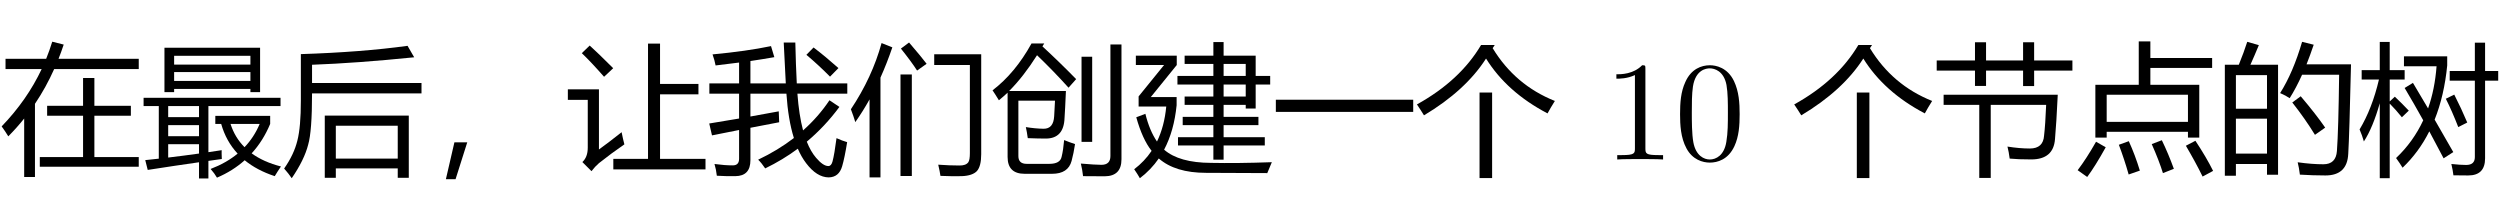 <?xml version='1.0' encoding='UTF-8'?>
<!-- This file was generated by dvisvgm 2.8.2 -->
<svg version='1.1' xmlns='http://www.w3.org/2000/svg' xmlns:xlink='http://www.w3.org/1999/xlink' width='185.493pt' height='14.878pt' viewBox='7.109 -75.072 185.493 14.878'>
<defs>
<path id='g0-875' d='M3.168-1.271L2.302 1.461H1.584L2.215-1.271H3.168Z'/>
<path id='g0-1047' d='M4.778-4.968H5.711V1.379H4.778V-4.968ZM5.906-8.495L5.752-8.26Q7.414-5.522 10.367-4.343Q10.049-3.84 9.823-3.42Q6.809-4.999 5.26-7.49Q3.743-5.122 .656-3.276Q.431-3.645 .133-4.086Q3.333-5.86 4.891-8.495H5.906Z'/>
<path id='g0-1115' d='M9.803-.395Q9.803 .487 9.495 .846Q9.167 1.205 8.357 1.236Q7.742 1.256 6.778 1.215Q6.737 .907 6.614 .385Q7.465 .446 8.183 .446Q8.665 .456 8.849 .2Q8.962 .026 8.962-.467V-7.009H6.316V-7.808H9.803V-.395ZM.133-3.727Q1.712-6.096 2.41-8.639L3.209-8.321Q2.81-7.147 2.328-6.075V1.328H1.518V-4.46Q1.025-3.573 .461-2.774Q.338-3.194 .133-3.727ZM3.814 1.225V-6.311H4.655V1.225H3.814ZM3.845-8.229L4.45-8.68Q5.383-7.593 5.752-7.101L5.045-6.598Q4.655-7.214 3.845-8.229Z'/>
<path id='g0-1259' d='M3.979-8.608L3.845-8.393Q5.147-7.193 6.347-5.963L5.783-5.327Q4.686-6.547 3.445-7.737Q2.44-6.147 1.374-5.081H5.588Q5.527-3.656 5.486-3.081Q5.435-1.553 4.091-1.553Q3.548-1.553 2.758-1.584Q2.697-2.035 2.615-2.405Q3.302-2.292 3.927-2.281Q4.666-2.271 4.717-3.215Q4.748-3.707 4.778-4.363H2.061V-.251Q2.061 .323 2.676 .323H4.358Q5.168 .323 5.271-.21Q5.394-.702 5.455-1.441Q5.855-1.277 6.265-1.143Q6.163-.467 6.009 .108Q5.752 1.061 4.563 1.061H2.522Q1.261 1.061 1.261-.19V-4.958Q.933-4.65 .615-4.394Q.308-4.896 .144-5.132Q1.825-6.414 3.035-8.608H3.979ZM8.89-8.536H9.71V-.015Q9.71 1.236 8.47 1.246Q8.039 1.246 6.86 1.236Q6.809 .764 6.696 .302Q7.783 .395 8.224 .395Q8.89 .395 8.89-.261V-8.536ZM7.537-1.307H6.747V-7.624H7.537V-1.307Z'/>
<path id='g0-1381' d='M3.097-3.256H9.331V1.359H8.511V.661H3.917V1.359H3.097V-3.256ZM2.153-4.906Q2.153-2.087 1.866-1.102Q1.579 .026 .646 1.389Q.41 1.041 .082 .672Q.81-.364 1.066-1.41Q1.323-2.415 1.323-4.363V-7.819Q5.814-7.962 9.239-8.434L9.731-7.583Q5.486-7.152 2.153-7.029V-5.676H10.274V-4.906H2.153ZM8.511-2.507H3.917V-.067H8.511V-2.507Z'/>
<path id='g0-1448' d='M.41-7.47H3.425Q3.676-8.09 3.876-8.741L4.727-8.526Q4.548-7.988 4.343-7.47H10.295V-6.711H4.02Q3.409-5.342 2.594-4.132V1.297H1.794V-3.04Q1.241-2.348 .615-1.718Q.4-2.076 .123-2.456Q2.01-4.414 3.092-6.711H.41V-7.47ZM2.953-.179H6.163V-3.245H3.497V-3.984H6.163V-6.045H7.003V-3.984H9.71V-3.245H7.003V-.179H10.295V.538H2.953V-.179Z'/>
<path id='g0-1679' d='M3.404-1.656H6.029V-2.548H3.753V-3.163H6.029V-4.055H3.896V-4.671H6.029V-5.563H3.363V-6.198H6.029V-7.091H3.896V-7.706H6.029V-8.711H6.788V-7.706H9.167V-6.198H10.244V-5.563H9.167V-3.779H8.429V-4.055H6.788V-3.163H9.372V-2.548H6.788V-1.656H9.844V-1.041H6.788V.015H6.029V-1.041H3.404V-1.656ZM.984-3.389Q1.292-2.138 1.846-1.333Q2.394-2.461 2.533-3.932H.482V-4.681L2.369-7.009H.277V-7.706H3.312V-7.009L1.384-4.63H3.302V-4.025Q3.112-2.123 2.374-.728Q3.491 .241 5.845 .251Q7.793 .292 10.367 .2Q10.192 .62 10.028 1.01Q7.68 1 5.486 .99Q3.199 .99 1.979-.077Q1.4 .764 .574 1.389Q.41 1.092 .154 .723Q.923 .138 1.446-.641Q.759-1.512 .308-3.133L.984-3.389ZM6.788-4.671H8.429V-5.563H6.788V-4.671ZM8.429-7.091H6.788V-6.198H8.429V-7.091Z'/>
<path id='g0-1769' d='M3.753 .015Q5.219-.682 6.404-1.594Q5.978-2.953 5.85-4.886H3.179V-3.189Q4.194-3.368 5.281-3.573Q5.301-3.112 5.312-2.763Q4.235-2.558 3.179-2.353V.056Q3.179 1.225 2.061 1.236Q1.374 1.246 .687 1.205Q.636 .743 .513 .333Q1.261 .436 1.856 .436Q2.338 .446 2.338-.056V-2.189Q1.323-1.989 .328-1.789L.123-2.671Q1.184-2.84 2.338-3.04V-4.886H.133V-5.645H2.338V-7.193Q1.528-7.085 .595-6.978Q.523-7.367 .369-7.798Q2.892-8.034 4.707-8.413L4.953-7.593Q4.178-7.455 3.179-7.306V-5.645H5.804Q5.732-6.901 5.65-8.68H6.511Q6.547-7.039 6.619-5.645H10.367V-4.886H6.665Q6.783-3.302 7.085-2.158Q8.219-3.163 9.044-4.394L9.782-3.902Q8.711-2.451 7.362-1.323Q7.649-.595 8.049-.128Q8.572 .487 8.962 .487Q9.177 .487 9.27 .149Q9.413-.385 9.567-1.584Q9.998-1.389 10.356-1.287Q10.172-.138 9.987 .497Q9.751 1.318 8.982 1.328Q8.101 1.318 7.311 .272Q6.962-.185 6.696-.8Q5.573 .031 4.276 .661Q4.009 .261 3.753 .015ZM7.332-7.767L7.865-8.311Q8.767-7.624 9.71-6.783L9.085-6.147Q8.244-6.998 7.332-7.767Z'/>
<path id='g0-1986' d='M.277 .046Q.779-.005 1.282-.062V-3.963H.154V-4.578H10.315V-3.963H4.963V-.543Q5.455-.615 5.947-.692Q5.937-.508 5.958-.036Q5.476 .031 4.963 .103V1.41H4.266V.205Q2.502 .456 .461 .774L.277 .046ZM1.702-8.29H8.798V-4.999H8.08V-5.235H2.42V-4.999H1.702V-8.29ZM5.476-2.64V-3.235H9.546V-2.64Q9.023-1.384 8.172-.456Q9.049 .185 10.346 .518Q10.08 .907 9.885 1.236Q8.562 .8 7.655 .056Q6.773 .846 5.599 1.348Q5.424 1.041 5.127 .702Q6.291 .256 7.132-.436Q6.275-1.354 5.911-2.64H5.476ZM2.42-5.829H8.08V-6.486H2.42V-5.829ZM8.08-7.696H2.42V-7.039H8.08V-7.696ZM8.767-2.64H6.604Q6.927-1.63 7.644-.913Q8.357-1.661 8.767-2.64ZM4.266-.441V-1.133H1.979V-.144Q3.138-.282 4.266-.441ZM1.979-3.143H4.266V-3.963H1.979V-3.143ZM1.979-1.728H4.266V-2.548H1.979V-1.728Z'/>
<path id='g0-2041' d='M4.04-5.686Q4.619-4.712 5.163-3.789Q5.665-5.214 5.793-6.916H3.374V-7.655H6.583V-6.978Q6.363-4.737 5.65-2.958Q6.378-1.707 7.034-.549L6.316-.087Q5.788-1.102 5.255-2.087Q4.476-.538 3.271 .61Q3.086 .302 2.789-.108Q4.061-1.312 4.804-2.907Q4.122-4.137 3.425-5.306L4.04-5.686ZM.082-2.23Q1.015-3.784 1.518-5.932H.236V-6.629H1.579V-8.721H2.317V-6.629H3.425V-5.932H2.317V-4.307L2.697-4.66Q3.24-4.148 3.732-3.625L3.22-3.133Q2.799-3.661 2.317-4.148V1.389H1.579V-4.173Q1.066-2.364 .4-1.338Q.277-1.779 .082-2.23ZM6.768-6.568H8.634V-8.67H9.393V-6.568H10.367V-5.85H9.393V-.087Q9.393 1.184 8.142 1.184Q7.772 1.184 7.044 1.174Q7.003 .815 6.891 .333Q7.567 .405 7.988 .405Q8.634 .405 8.634-.179V-5.85H6.768V-6.568ZM6.48-4.507L7.106-4.814Q7.629-3.789 8.07-2.743L7.403-2.405Q6.942-3.594 6.48-4.507Z'/>
<path id='g0-2229' d='M1.477-5.542H4.696V-8.762H5.558V-7.531H10.141V-6.793H5.558V-5.542H9.187V-1.625H8.347V-2.056H2.317V-1.625H1.477V-5.542ZM8.347-4.804H2.317V-2.794H8.347V-4.804ZM8.9-1.389Q9.721-.149 10.213 .846L9.434 1.266Q8.921 .22 8.193-1.02L8.9-1.389ZM2.246-.907Q1.466 .497 .872 1.297L.164 .795Q.831-.087 1.528-1.318L2.246-.907ZM3.958-1.359Q4.43-.323 4.778 .825L3.948 1.113Q3.63-.005 3.22-1.092L3.958-1.359ZM6.409-1.43Q6.901-.415 7.301 .692L6.491 1.01Q6.204 .087 5.66-1.143L6.409-1.43Z'/>
<path id='g0-2329' d='M.584-7.029H1.62Q2-7.962 2.246-8.731L3.107-8.485Q2.784-7.701 2.481-7.029H4.532V1.133H3.712V.333H1.405V1.205H.584V-7.029ZM4.686-4.927Q5.65-6.455 6.316-8.731L7.178-8.516Q6.916-7.742 6.645-7.06H9.946Q9.823-1.789 9.741-.426Q9.669 1.184 8.049 1.184Q7.116 1.184 6.152 1.123Q6.091 .61 5.988 .21H6.019Q7.044 .354 7.896 .354Q8.829 .354 8.9-.631Q9.013-2.158 9.064-6.291H6.316Q5.87-5.301 5.394-4.548Q5.117-4.742 4.686-4.927ZM1.405-.436H3.712V-3.03H1.405V-.436ZM3.712-6.26H1.405V-3.768H3.712V-6.26ZM5.588-4.23L6.214-4.691Q7.352-3.348 8.029-2.364L7.27-1.83Q6.542-3.02 5.588-4.23Z'/>
<path id='g0-2605' d='M.718-4.804H9.187Q9.085-2.661 8.982-1.512Q8.87-.005 7.219-.005Q6.245-.005 5.619-.067Q5.558-.559 5.455-.959Q6.347-.815 7.116-.815Q8.111-.815 8.172-1.779Q8.265-2.548 8.326-4.055H4.214V1.369H3.363V-4.055H.718V-4.804ZM.205-7.347H3.045V-8.7H3.866V-7.347H6.614V-8.7H7.434V-7.347H10.274V-6.598H7.434V-5.45H6.614V-6.598H3.866V-5.46H3.045V-6.598H.205V-7.347Z'/>
<path id='g0-2703' d='M3.507-.046H6.081V-8.598H6.973V-5.604H9.823V-4.835H6.973V-.046H10.346V.733H3.507V-.046ZM4.122-2.025Q4.225-1.502 4.327-1.123Q3.343-.446 2.44 .272Q2.153 .518 1.887 .866L1.21 .19Q1.61-.179 1.61-.877V-4.425H.133V-5.204H2.44V-.743Q3.179-1.277 4.122-2.025ZM1.753-8.454Q2.328-7.942 3.497-6.773L2.82-6.137Q1.856-7.234 1.169-7.89L1.753-8.454Z'/>
<path id='g0-9650' d='M.164-4.435H10.356V-3.532H.164V-4.435Z'/>
<path id='g1-82' d='M4.399 0V-.326H4.063C3.118-.326 3.087-.441 3.087-.829V-6.72C3.087-6.972 3.087-6.993 2.845-6.993C2.194-6.321 1.27-6.321 .934-6.321V-5.995C1.144-5.995 1.764-5.995 2.31-6.268V-.829C2.31-.452 2.278-.326 1.333-.326H.997V0C1.365-.032 2.278-.032 2.698-.032S4.032-.032 4.399 0Z'/>
<path id='g1-121' d='M4.83-3.36C4.83-4.2 4.777-5.04 4.41-5.817C3.927-6.825 3.066-6.993 2.625-6.993C1.995-6.993 1.228-6.72 .798-5.743C.462-5.019 .409-4.2 .409-3.36C.409-2.572 .452-1.627 .882-.829C1.333 .021 2.1 .231 2.614 .231C3.181 .231 3.979 .011 4.441-.987C4.777-1.711 4.83-2.53 4.83-3.36ZM3.958-3.486C3.958-2.698 3.958-1.984 3.843-1.312C3.685-.315 3.087 0 2.614 0C2.205 0 1.585-.263 1.396-1.27C1.281-1.9 1.281-2.866 1.281-3.486C1.281-4.158 1.281-4.851 1.365-5.418C1.564-6.667 2.352-6.762 2.614-6.762C2.961-6.762 3.654-6.573 3.853-5.533C3.958-4.945 3.958-4.147 3.958-3.486Z'/>
</defs>
<g id='page1'>
<use x='7.109' y='-63.238' xlink:href='#g0-1448'/>
<use x='17.609' y='-63.238' xlink:href='#g0-1986'/>
<use x='28.109' y='-63.238' xlink:href='#g0-1381'/>
<use x='38.609' y='-63.238' xlink:href='#g0-875'/>
<use x='49.109' y='-63.238' xlink:href='#g0-2703'/>
<use x='59.609' y='-63.238' xlink:href='#g0-1769'/>
<use x='70.109' y='-63.238' xlink:href='#g0-1115'/>
<use x='80.609' y='-63.238' xlink:href='#g0-1259'/>
<use x='91.109' y='-63.238' xlink:href='#g0-1679'/>
<use x='101.609' y='-63.238' xlink:href='#g0-9650'/>
<use x='112.109' y='-63.238' xlink:href='#g0-1047'/>
<use x='126.106' y='-63.238' xlink:href='#g1-82'/>
<use x='131.356' y='-63.238' xlink:href='#g1-121'/>
<use x='140.102' y='-63.238' xlink:href='#g0-1047'/>
<use x='150.602' y='-63.238' xlink:href='#g0-2605'/>
<use x='161.102' y='-63.238' xlink:href='#g0-2229'/>
<use x='171.602' y='-63.238' xlink:href='#g0-2329'/>
<use x='182.102' y='-63.238' xlink:href='#g0-2041'/>
</g>
</svg>